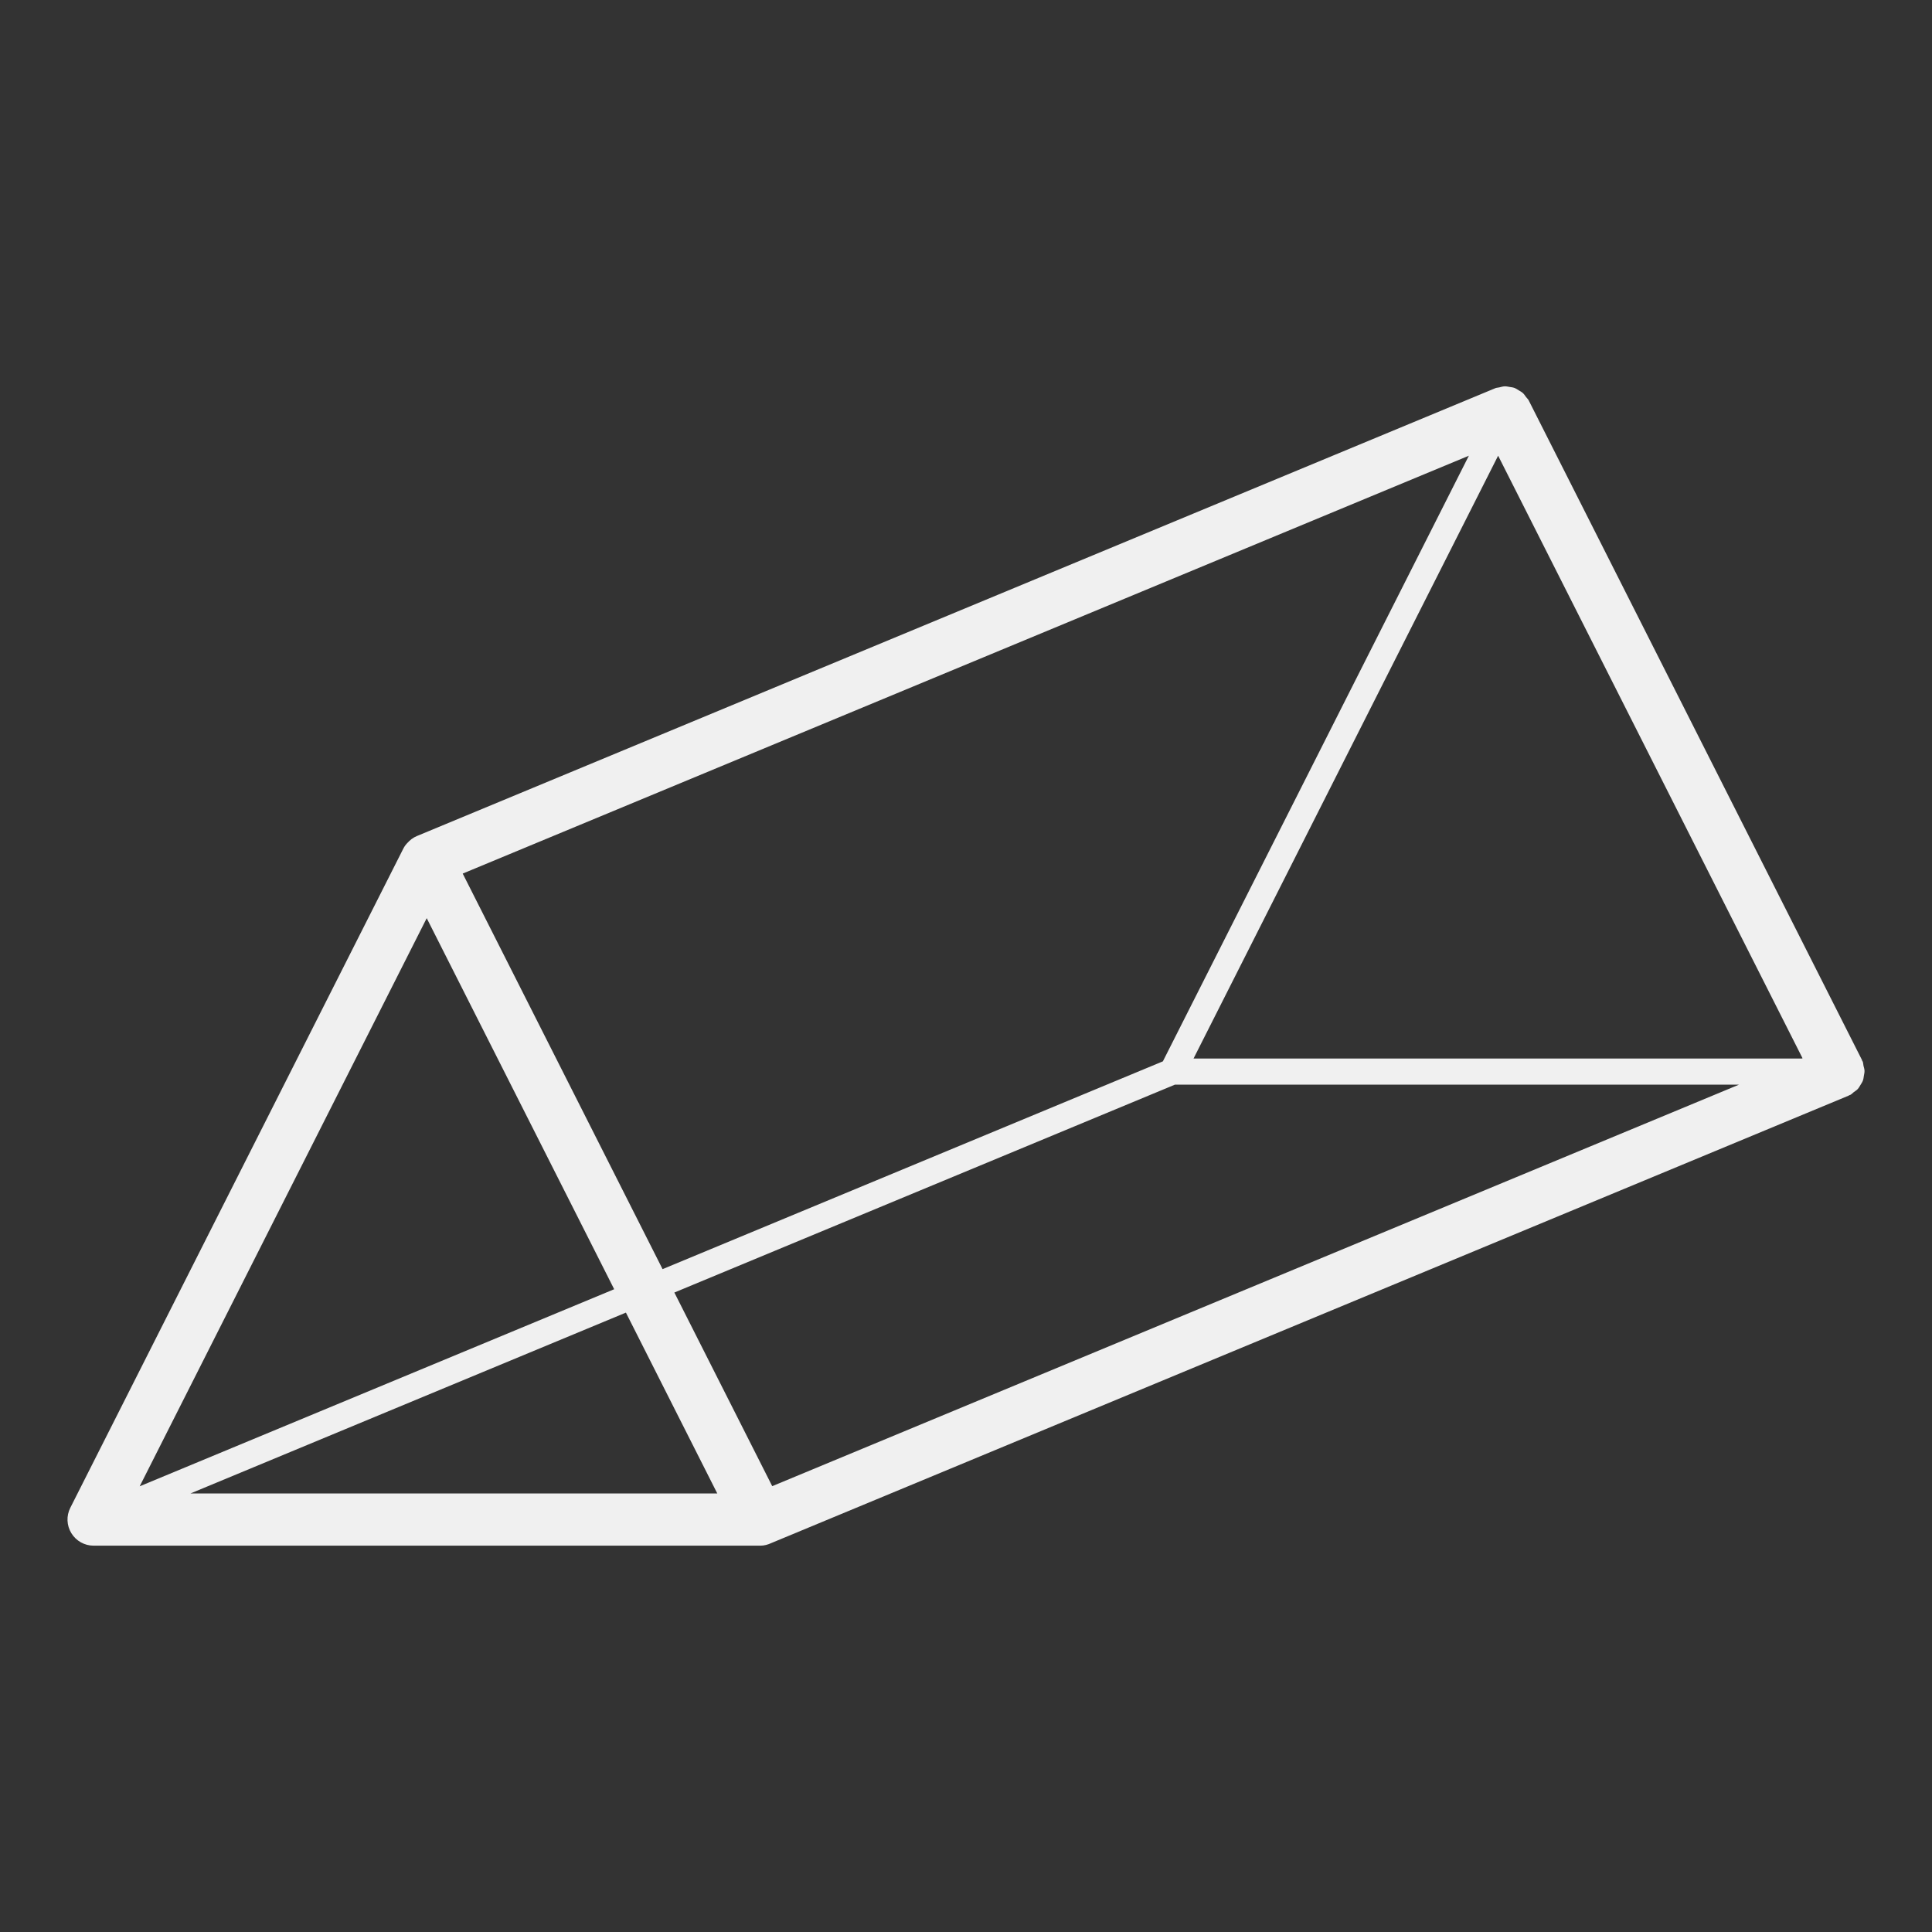 <?xml version="1.0" encoding="UTF-8"?>
<svg width="65px" height="65px" version="1.1" viewBox="0 0 1200 1200" xmlns="http://www.w3.org/2000/svg" fill="#f0f0f0">
<rect x="0" y="0" width="1200" height="1200" fill="#333333" stroke="none"/>
<!-- https://thenounproject.com/icon/triangular-prism-1037605/ -->
 <path d="m1155.6 673.85c0.539-0.898 1.129-1.715 1.477-2.688 0.371-0.973 0.445-1.969 0.613-2.988 0.191-1.031 0.422-2.027 0.395-3.109-0.047-1.043-0.371-2.062-0.637-3.121-0.191-0.863-0.145-1.754-0.492-2.606-0.098-0.191-0.254-0.312-0.348-0.504-0.07-0.191-0.07-0.395-0.168-0.59l-206.91-409.5c-0.395-0.828-1.105-1.367-1.621-2.074-0.66-0.863-1.199-1.789-1.992-2.496-0.77-0.73-1.715-1.188-2.606-1.738-0.863-0.527-1.691-1.129-2.652-1.477-1.008-0.371-2.062-0.469-3.121-0.637-0.984-0.156-1.922-0.395-2.93-0.359-1.152 0.023-2.231 0.383-3.348 0.648-0.793 0.203-1.621 0.156-2.438 0.48l-670.02 278.25c-2.293 0.961-4.152 2.449-5.723 4.188-0.984 0.996-1.848 2.148-2.531 3.481l-206.87 409.49c-2.555 5.027-2.293 11.016 0.66 15.816 2.953 4.801 8.184 7.727 13.801 7.727h413.76 0.047 0.023 0.277c2.484 0 4.754-0.648 6.84-1.633l669.1-277.87c0.121-0.059 0.215-0.168 0.324-0.227 0.254-0.109 0.516-0.156 0.77-0.277 0.816-0.406 1.355-1.105 2.062-1.633 0.863-0.648 1.801-1.188 2.531-1.98 0.719-0.777 1.184-1.68 1.727-2.578zm-675.96 249.23-60.781-120.27 310.92-129.12h350.36zm-214.6-352.79 116.44 230.47-294.71 122.4zm22.355-27.695 624.94-259.54-190.05 376.17-310.75 129.06zm831.8 114.88h-377.87l189.19-374.43 189.07 374.25zm-1000.9 270.14 270.47-112.33 56.746 112.33z"/>
</svg>
